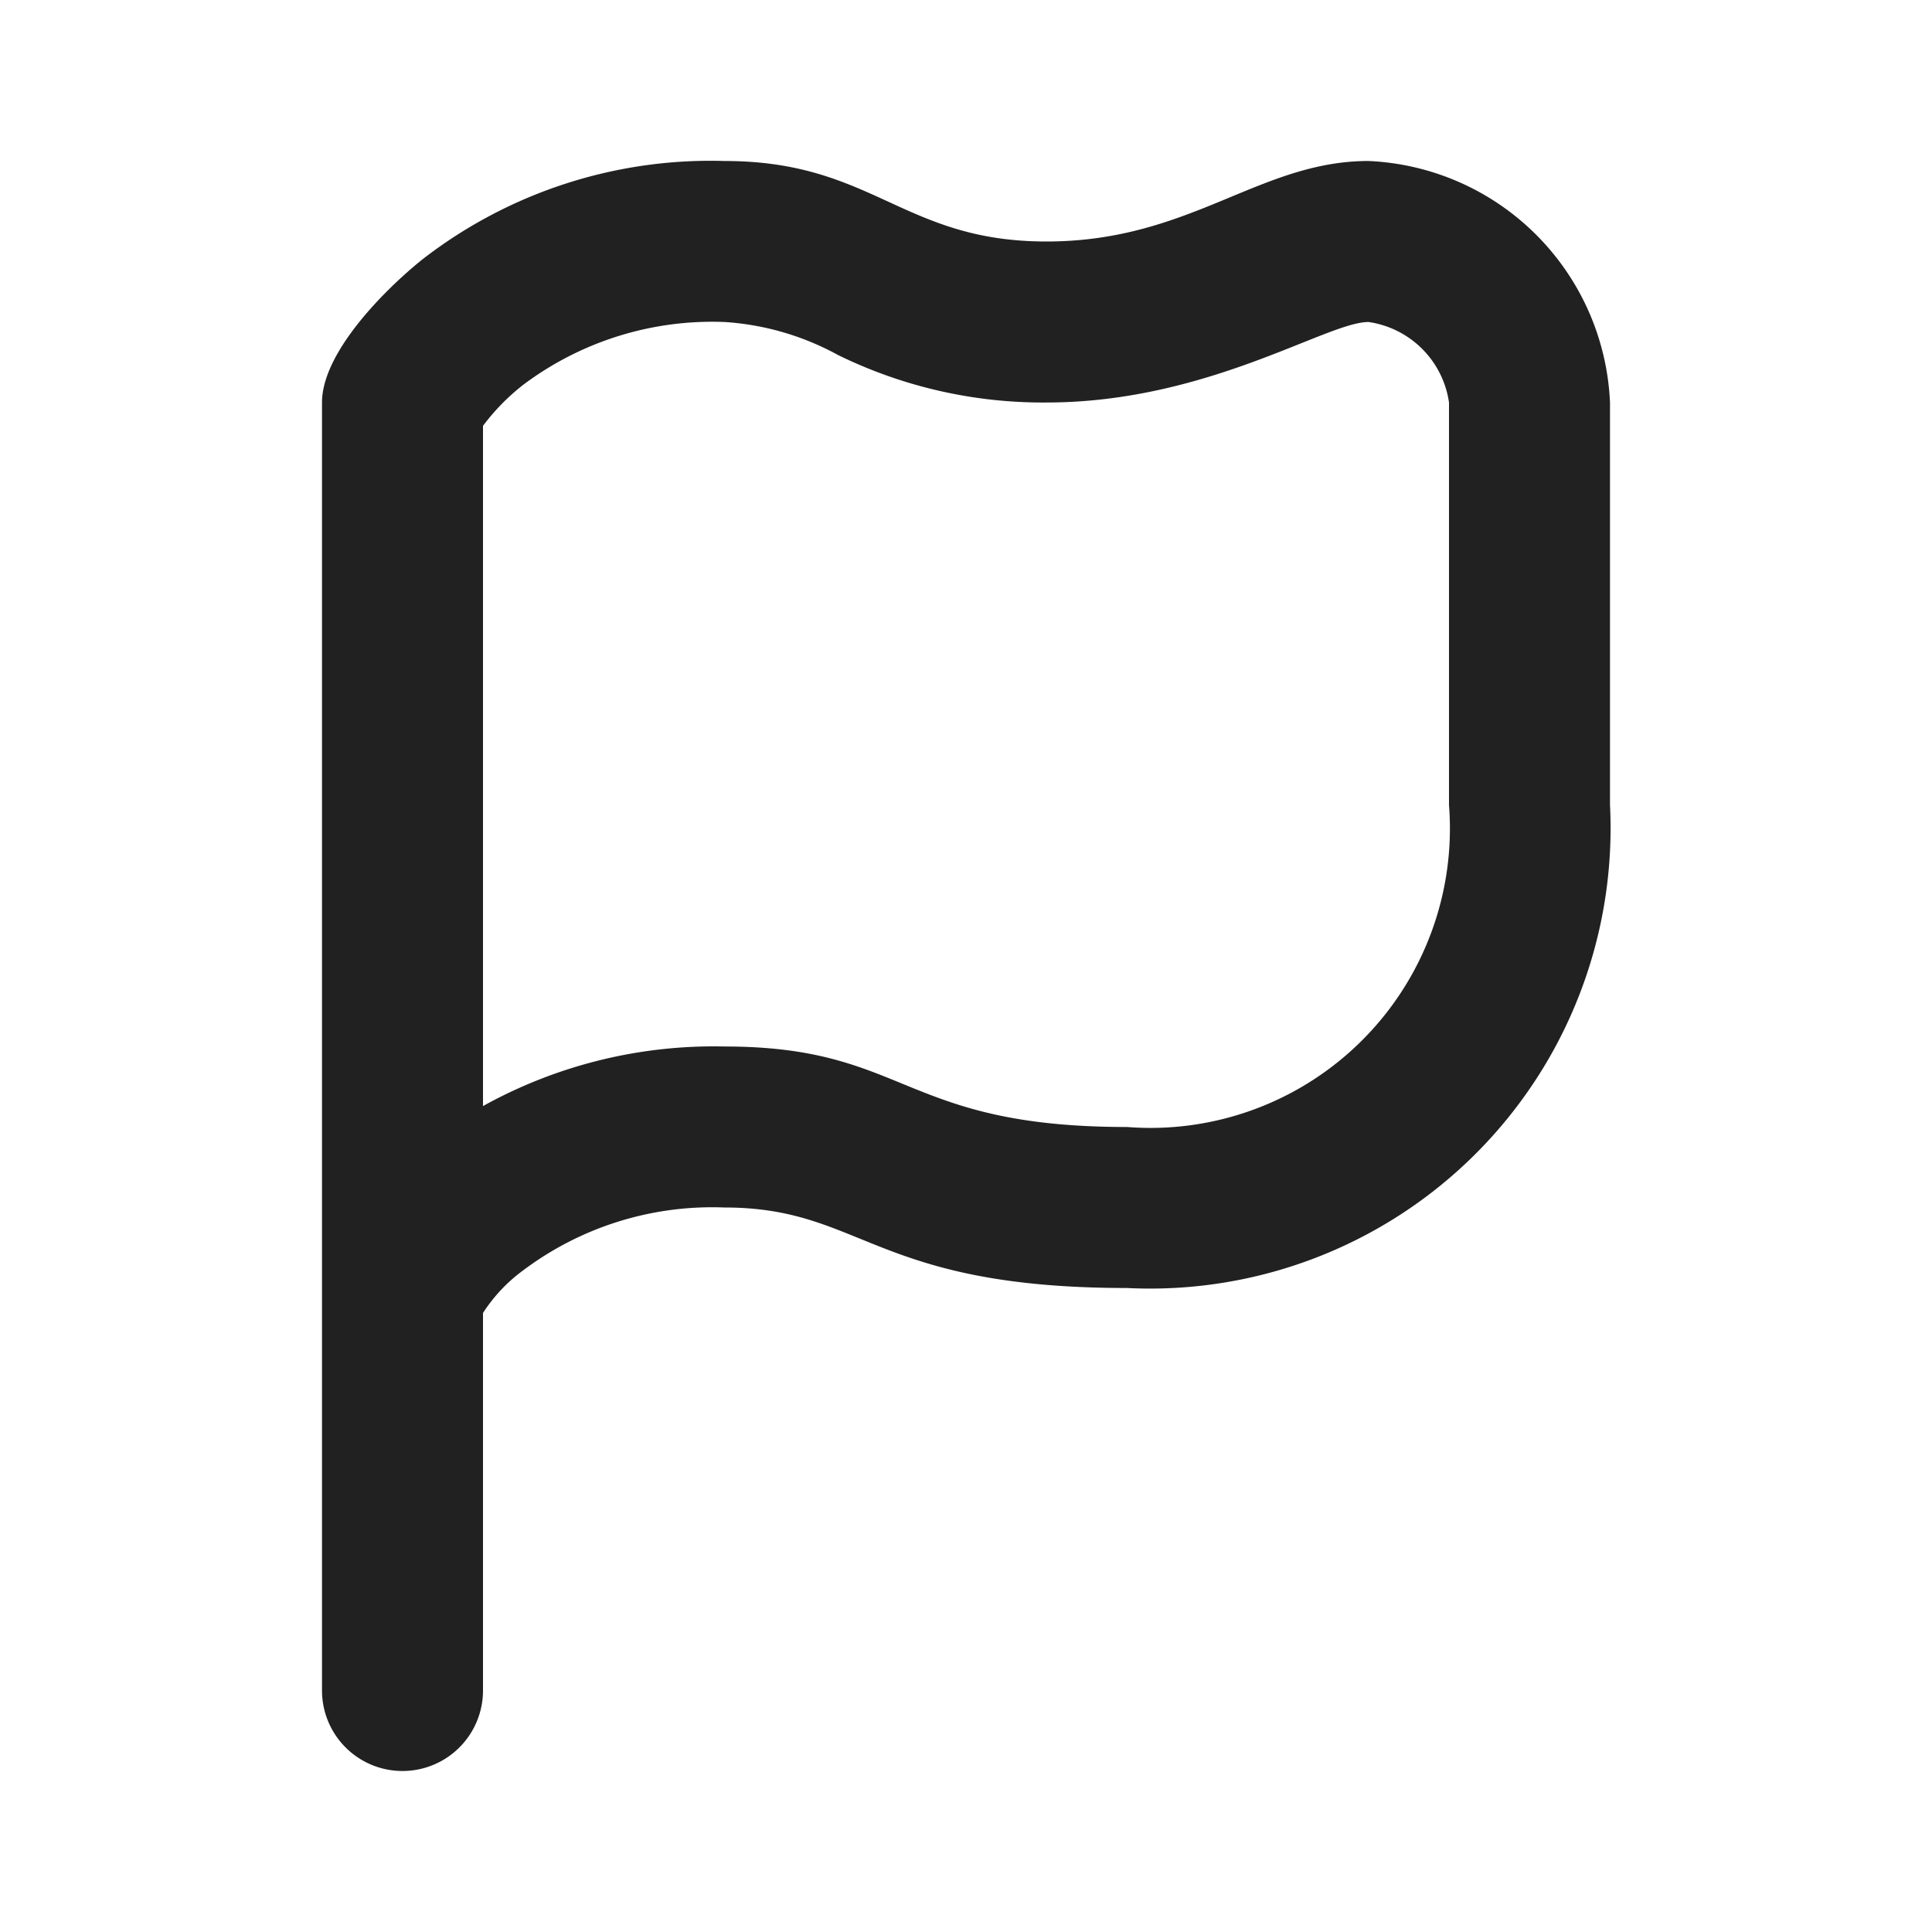 <svg xmlns="http://www.w3.org/2000/svg" viewBox="0 0 24 24"><title>flag</title><path fill="#212121" d="M9,2A5.84,5.84,0,0,0,5.25,3.22C4.8,3.58,4,4.37,4,5V21a1,1,0,0,0,2,0V16.31a2,2,0,0,1,.5-.53A3.91,3.91,0,0,1,9,15c1.72,0,1.85,1,5,1a5.72,5.72,0,0,0,6-6V5a3.14,3.14,0,0,0-3-3c-1.36,0-2.21,1-4,1S10.85,2,9,2ZM9,4a3.38,3.38,0,0,1,1.41.41A5.78,5.78,0,0,0,13,5c2,0,3.48-1,4-1a1.18,1.18,0,0,1,1,1v5a3.72,3.72,0,0,1-4,4c-2.81,0-2.72-1-5-1a5.91,5.91,0,0,0-3,.74C6,11,6,6.67,6,5.29a2.69,2.69,0,0,1,.5-.51A3.91,3.91,0,0,1,9,4Z"/></svg>